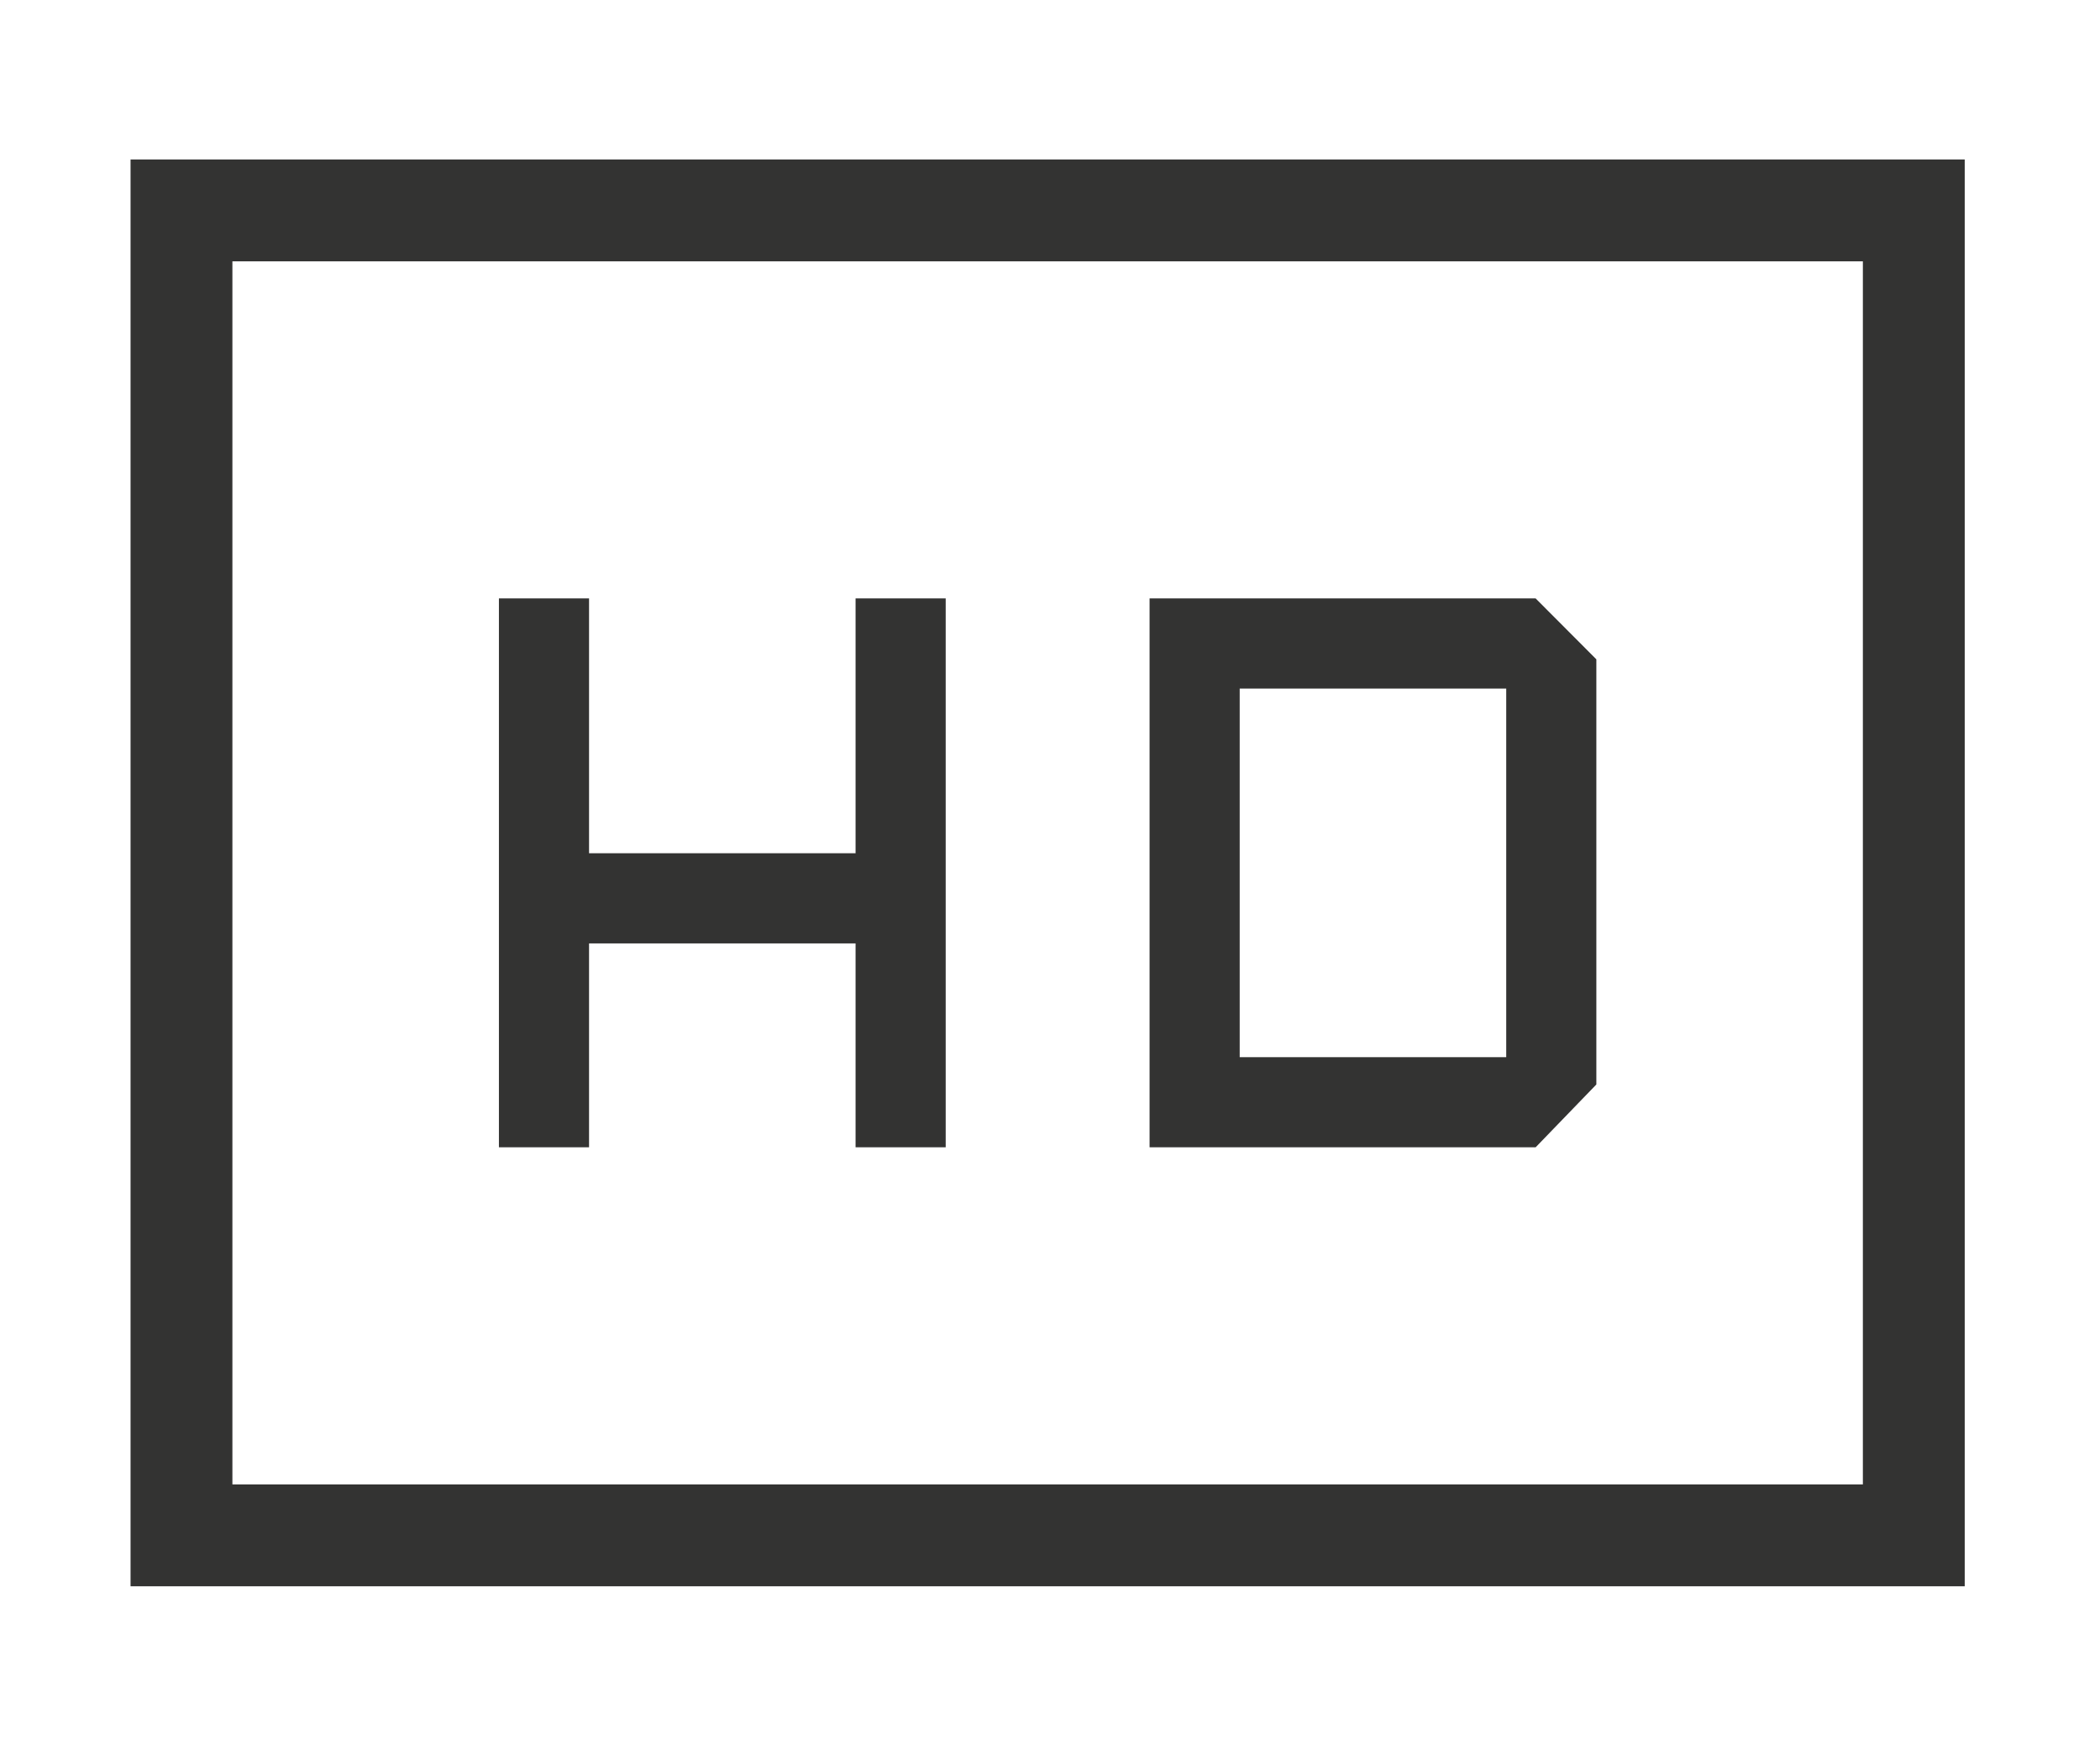 <svg width="12" height="10" viewBox="0 0 12 10" fill="none" xmlns="http://www.w3.org/2000/svg">
<path d="M2.851 6.555H3.366V5.39H4.889V6.555H5.404V3.419H4.889V4.875H3.366V3.419H2.851V6.555ZM6.569 6.555H8.775L9.122 6.196V3.767L8.775 3.419H6.569V6.555ZM7.084 6.04V3.934H8.607V6.04H7.084ZM0.746 9.063V0.911H11.227V9.063H0.746ZM1.328 8.481H10.645V1.493H1.328V8.481Z" fill="#333332"/>
</svg>
